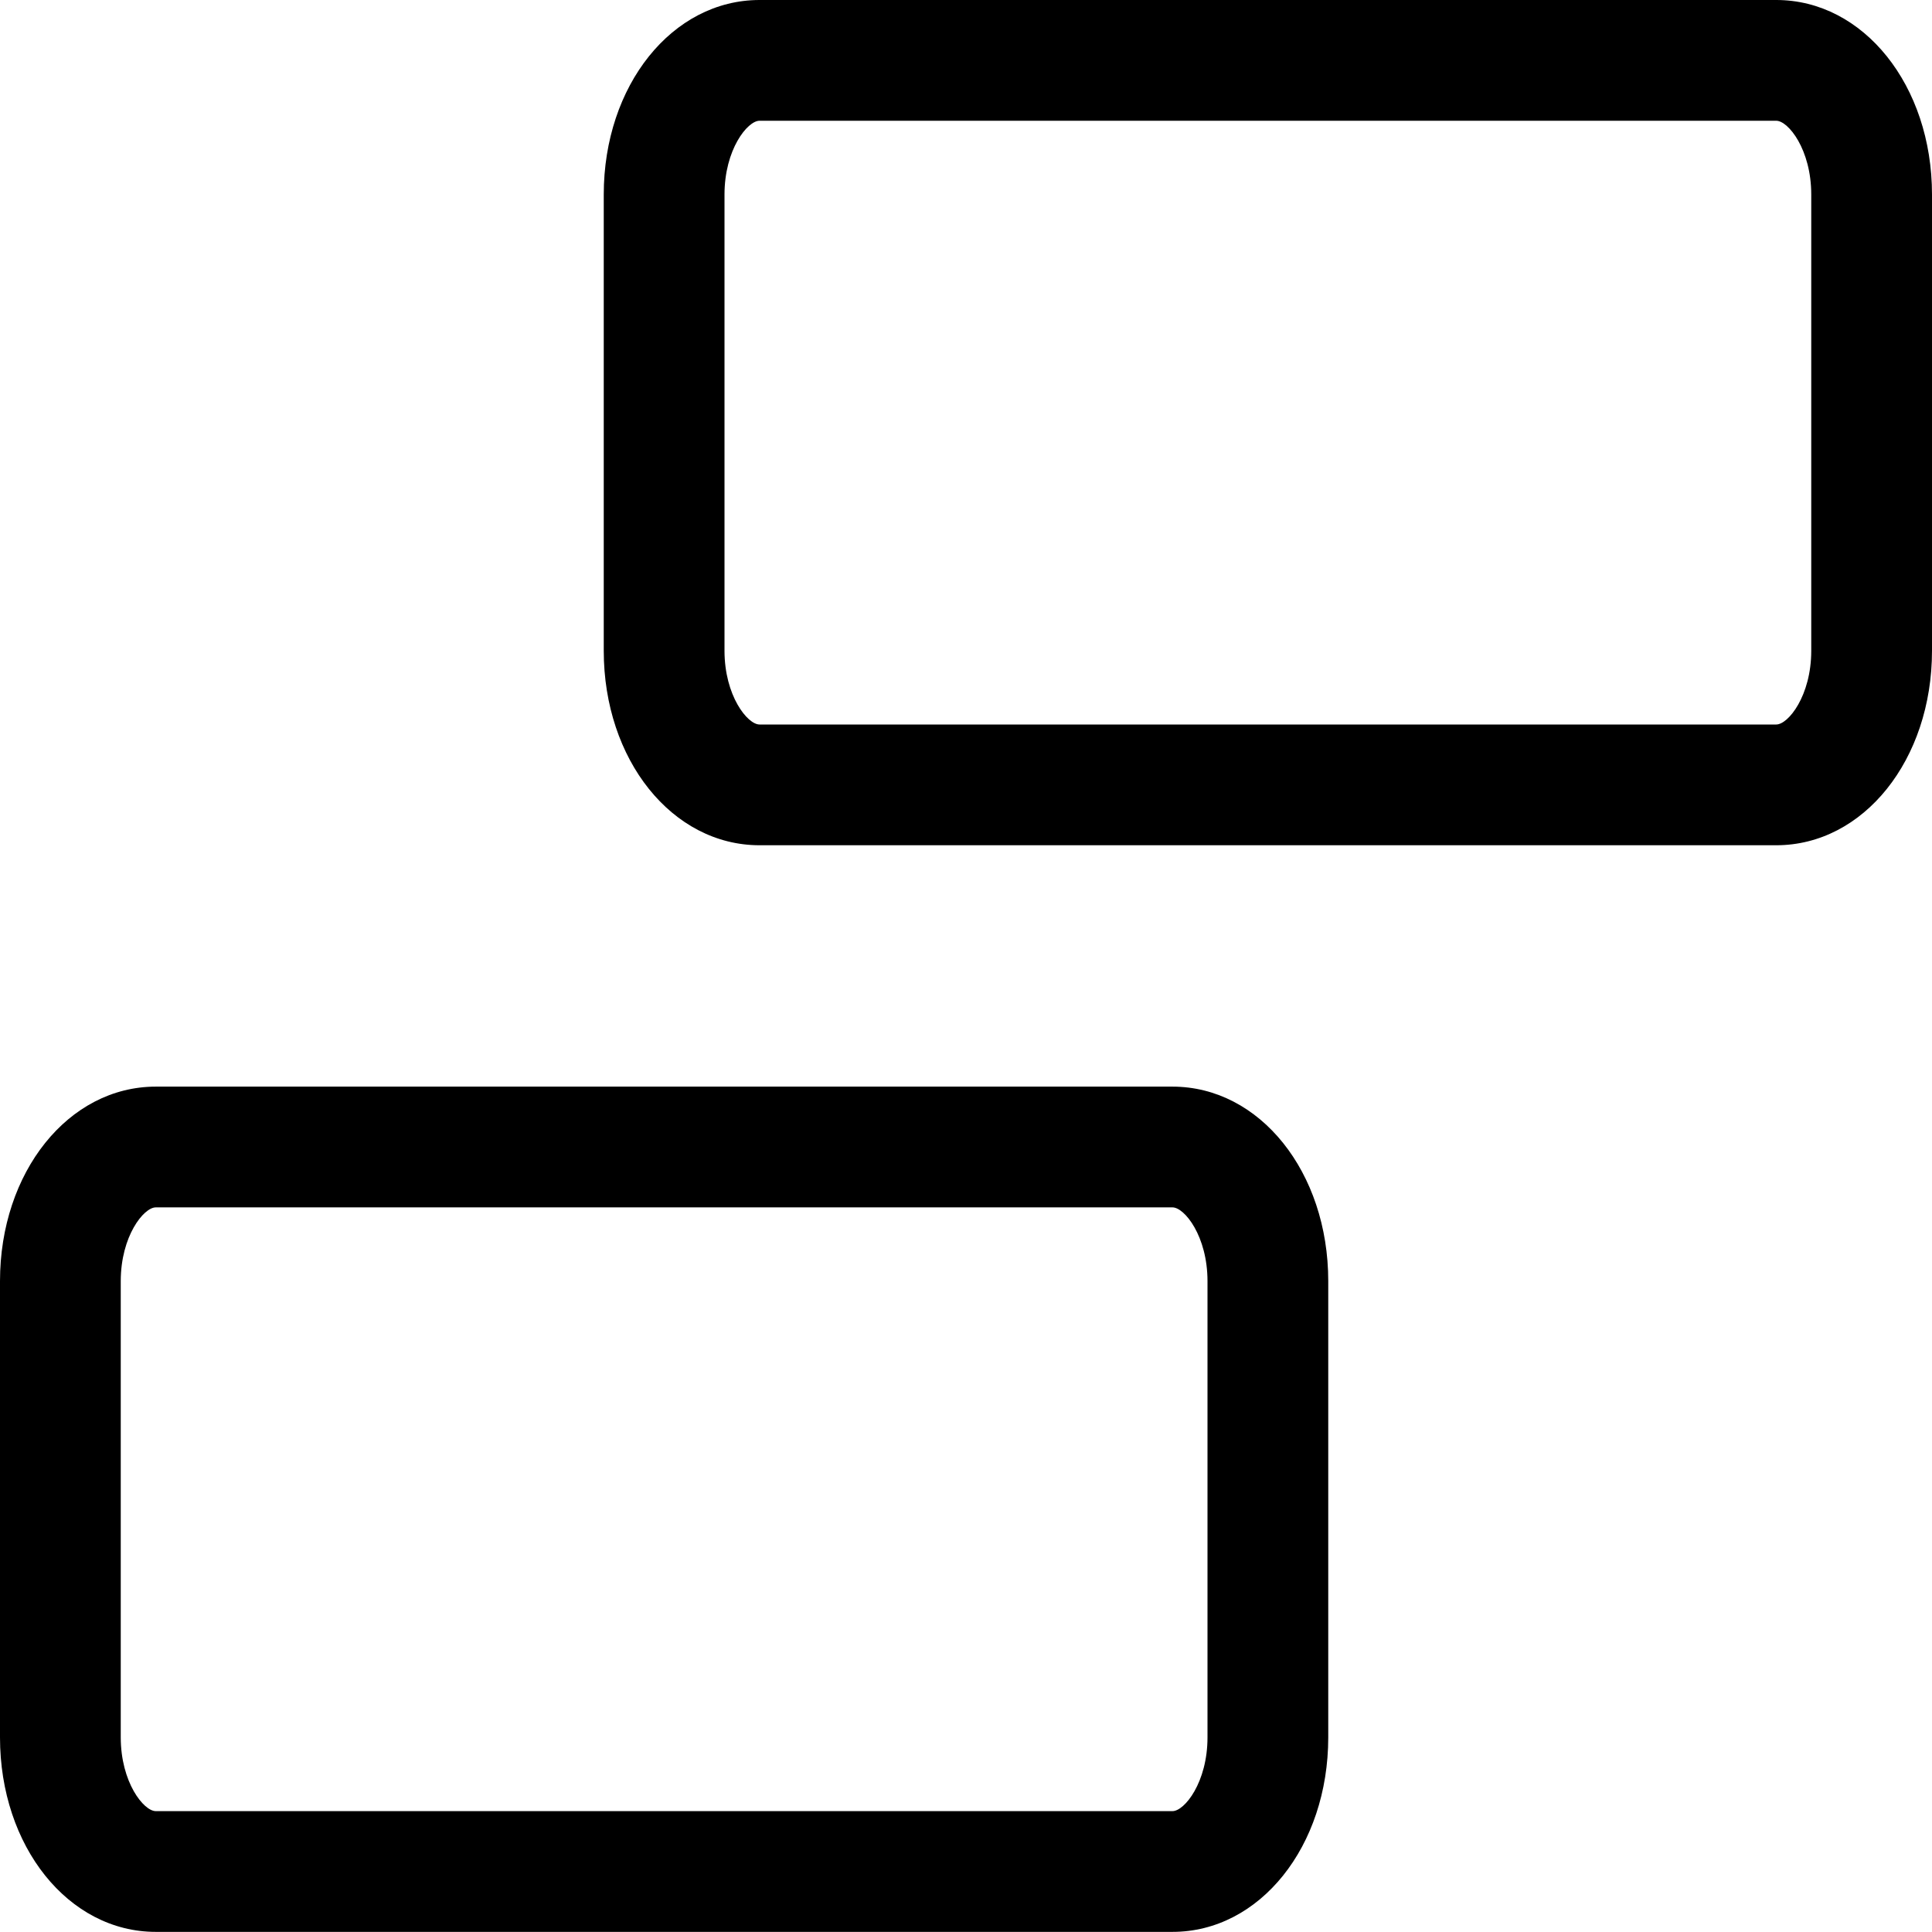 <svg xmlns="http://www.w3.org/2000/svg" viewBox="0 0 32 32" enable-background="new 0 0 32 32"><path d="m12.58 14h16.84c1.446 0 2.58-1.415 2.58-3.222v-7.556c0-1.807-1.134-3.222-2.58-3.222h-16.84c-1.446 0-2.58 1.415-2.58 3.222v7.557c0 1.806 1.134 3.221 2.58 3.221m16.84-2h-16.84c-.199 0-.58-.476-.58-1.222v-7.556c0-.746.381-1.222.58-1.222h16.84c.199 0 .58.476.58 1.222v7.557c0 .745-.381 1.221-.58 1.221"/><path d="m0 21.22v7.557c0 1.806 1.134 3.221 2.58 3.221h16.84c1.446 0 2.58-1.415 2.58-3.222v-7.557c0-1.806-1.134-3.221-2.58-3.221h-16.84c-1.446 0-2.58 1.415-2.58 3.222m2 0c0-.746.381-1.222.58-1.222h16.84c.199 0 .58.476.58 1.222v7.557c0 .745-.381 1.221-.58 1.221h-16.84c-.199 0-.58-.476-.58-1.222v-7.556"/></svg>
